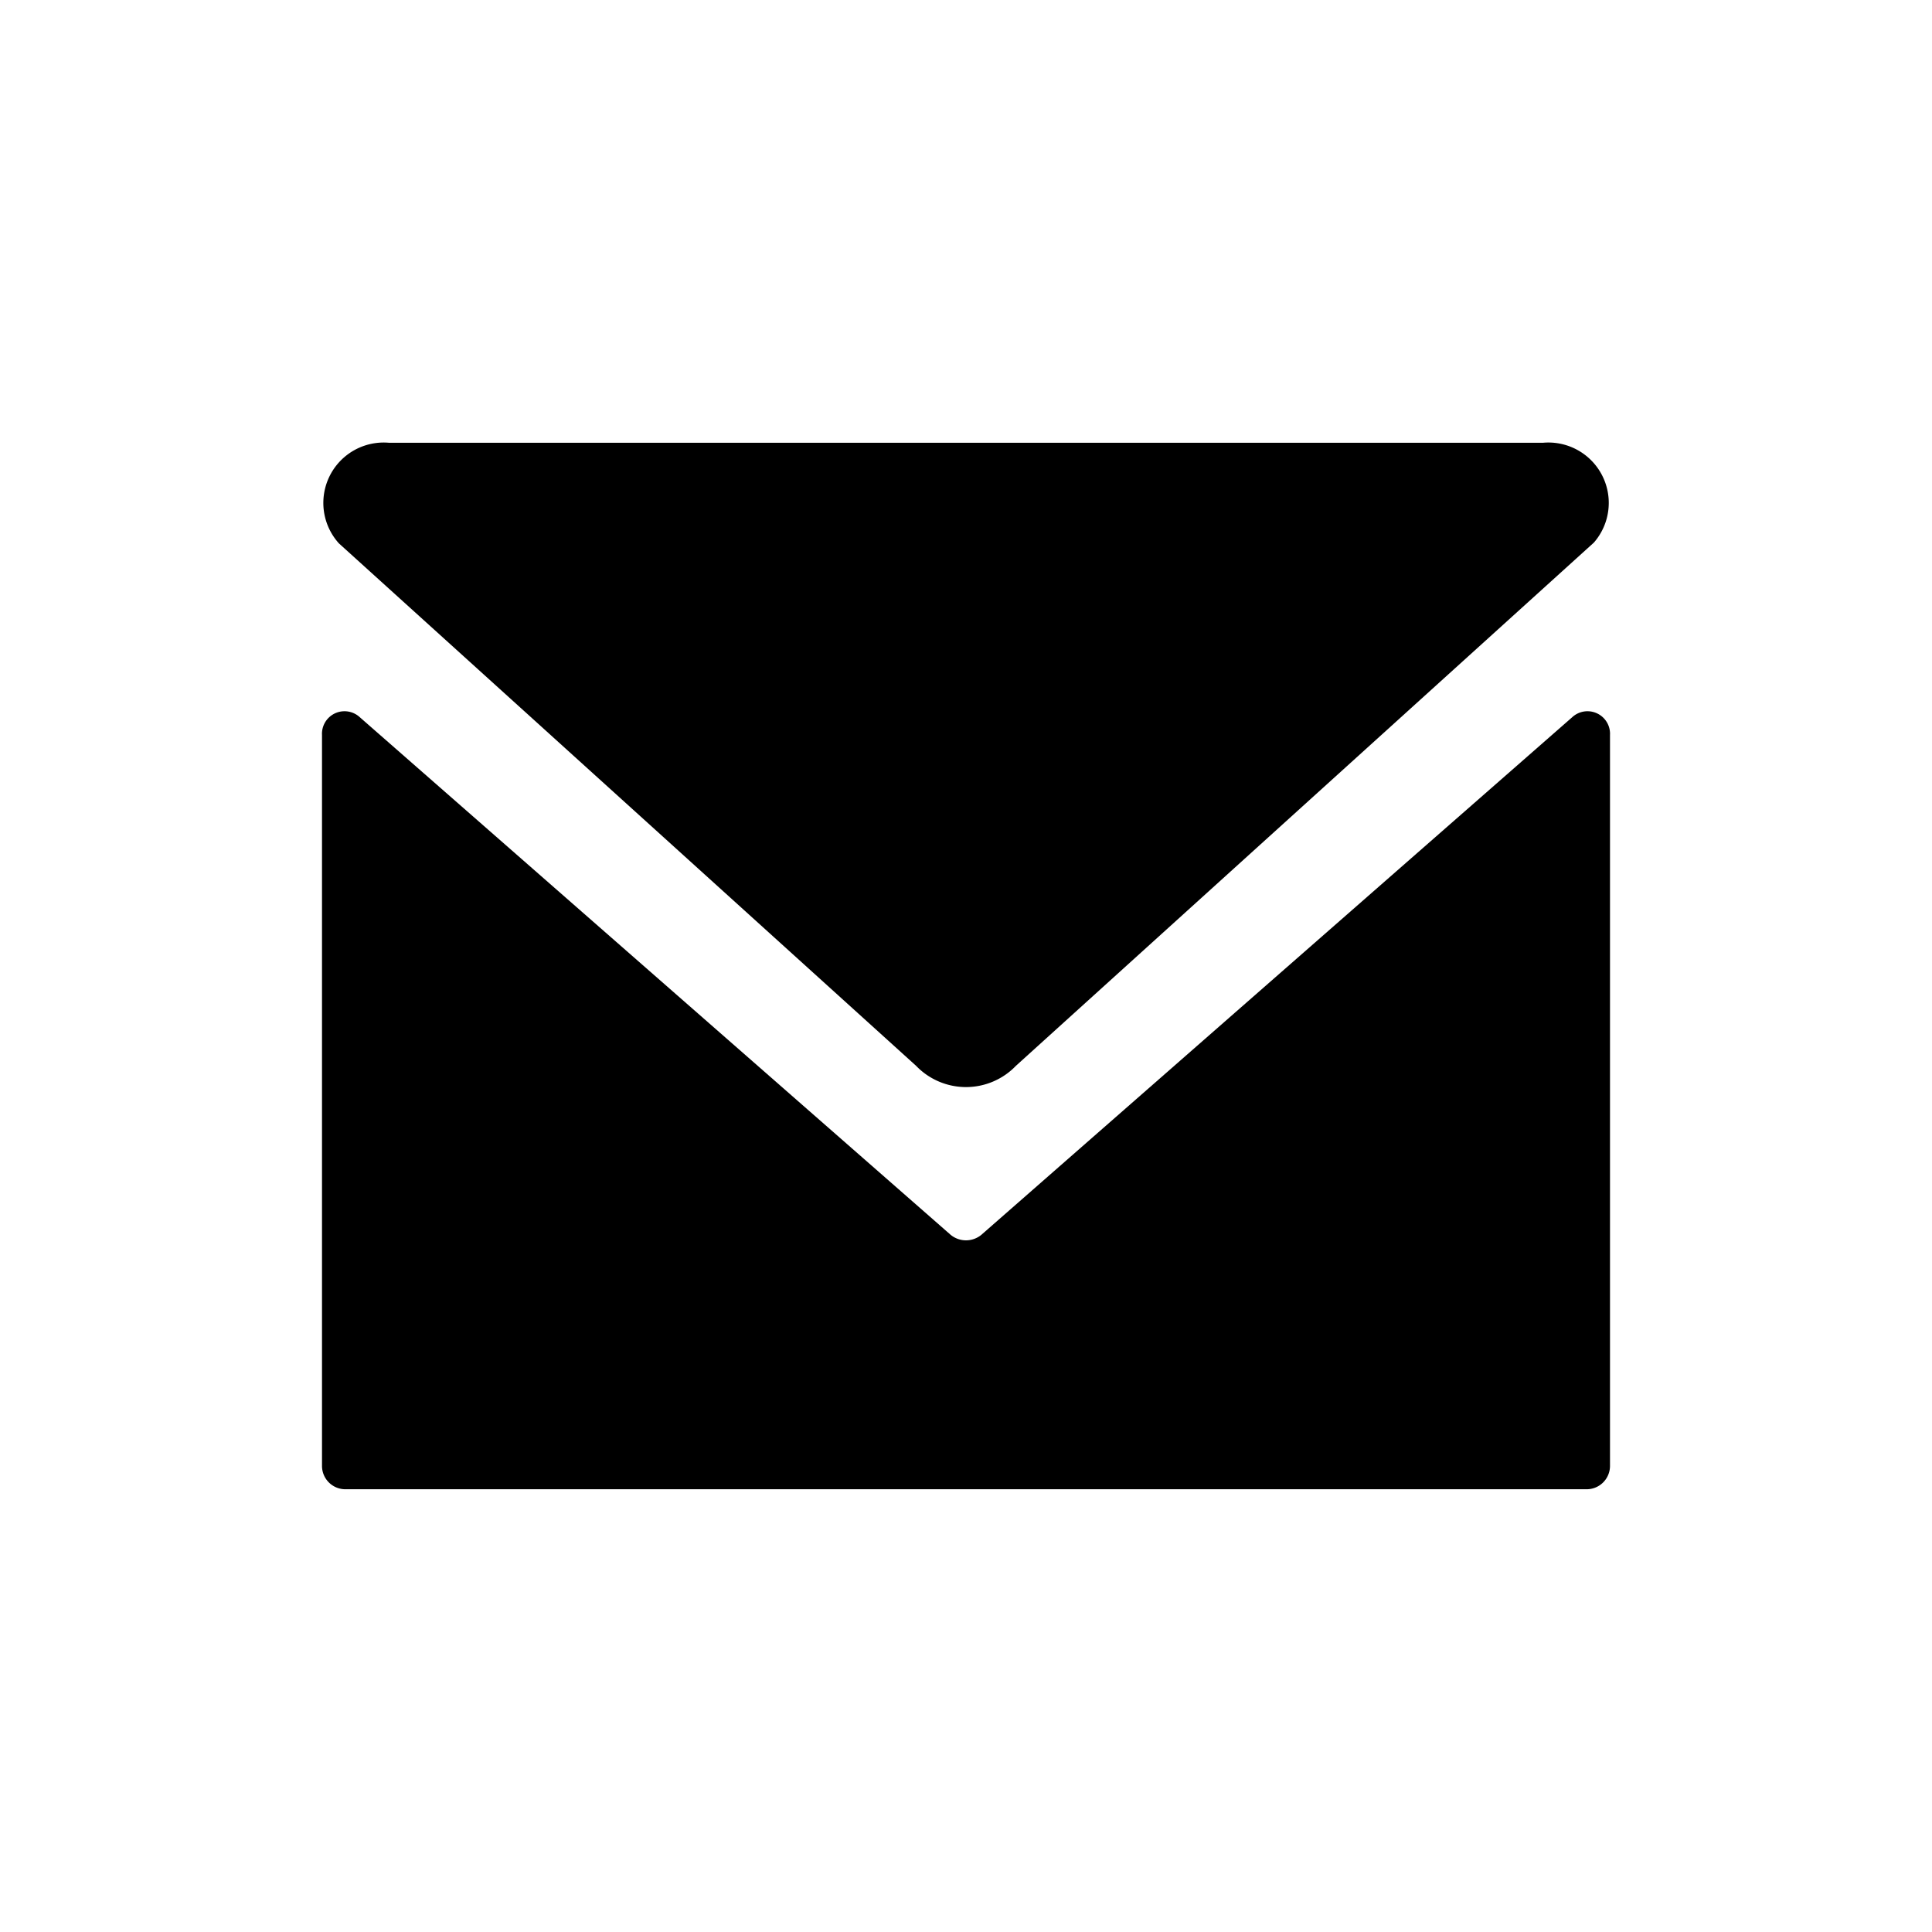 <svg id="Layer_1" data-name="Layer 1" xmlns="http://www.w3.org/2000/svg" viewBox="0 0 24 24"><title>envelope</title><path d="M11.38,13.24a.86.86,0,0,0,1.24,0l7.18-6.5a.75.75,0,0,0-.63-1.24H4.83a.75.75,0,0,0-.62,1.25Z"/><path d="M19.53,8.91l-7.34,6.43a.3.3,0,0,1-.38,0L4.47,8.91A.28.28,0,0,0,4,9.13v9.08a.29.29,0,0,0,.29.29H19.71a.29.29,0,0,0,.29-.29V9.13A.28.28,0,0,0,19.53,8.91Z"/></svg>